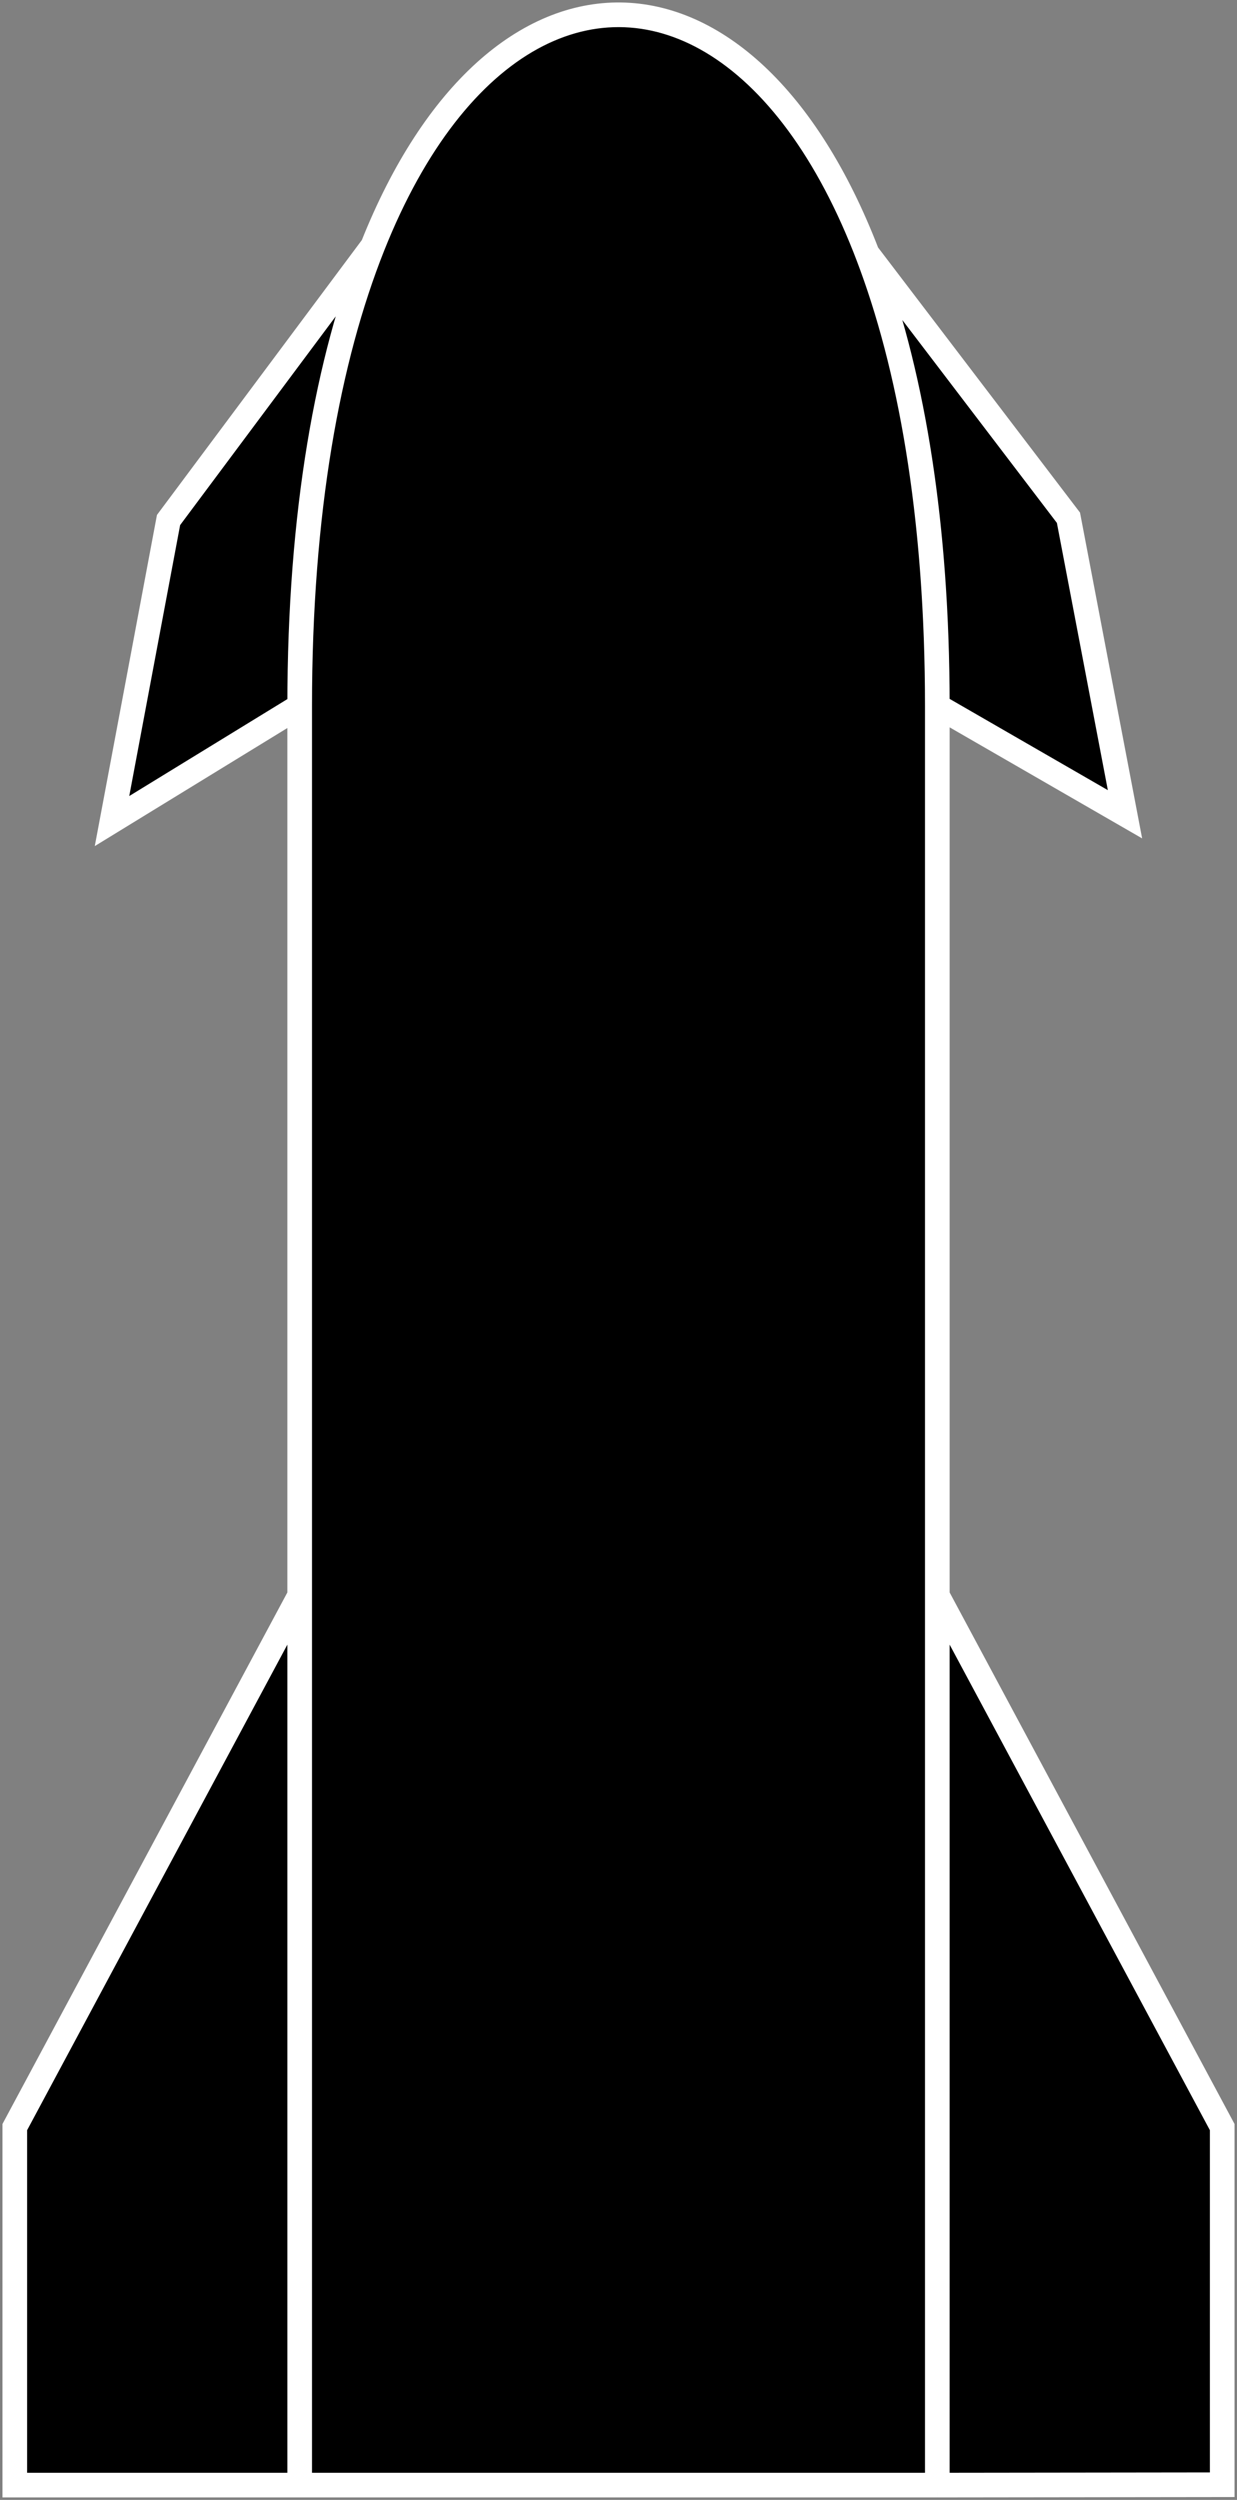 <svg width="251" height="507" viewBox="0 0 251 507" fill="none" xmlns="http://www.w3.org/2000/svg">
<rect x="0" y="0" width="251" height="507" fill="#808080" stroke="none"/>
<path d="M60.809 143.183L22.729 166.52L34.199 105.465L75.624 49.92C66.555 72.707 60.809 103.795 60.809 143.183Z" fill="black"/>
<path d="M60.809 323.591V143.183C60.809 103.795 66.555 72.707 75.624 49.92C100.723 -13.14 151.277 -12.636 175.968 51.432C184.695 74.076 190.191 104.659 190.191 143.183V323.591V504H163.122H93.384H60.809V455.628V323.591Z" fill="black"/>
<path d="M190.191 143.183C190.191 104.659 184.695 74.076 175.968 51.432L216.801 105.006L228.272 165.142L190.191 143.183Z" fill="black"/>
<path d="M248 503.925L190.191 504V323.591L248 431.394V503.925Z" fill="black"/>
<path d="M60.809 504H3V431.394L60.809 323.591V455.628V504Z" fill="black"/>
<path d="M60.809 143.183V323.591M60.809 143.183L22.729 166.52L34.199 105.465L75.624 49.92M60.809 143.183C60.809 103.795 66.555 72.707 75.624 49.92M60.809 504H3V431.394L60.809 323.591M60.809 504V455.628V323.591M60.809 504H93.384H163.122H190.191M190.191 504L248 503.925V431.394L190.191 323.591M190.191 504V323.591M190.191 143.183V323.591M190.191 143.183C190.191 -4.34 109.593 -35.427 75.624 49.92M190.191 143.183L228.272 165.142L216.801 105.006L175.968 51.432M190.191 143.183C190.191 104.659 184.695 74.076 175.968 51.432M75.624 49.92C100.723 -13.14 151.277 -12.636 175.968 51.432" stroke="white" stroke-width="5"/>
</svg>
